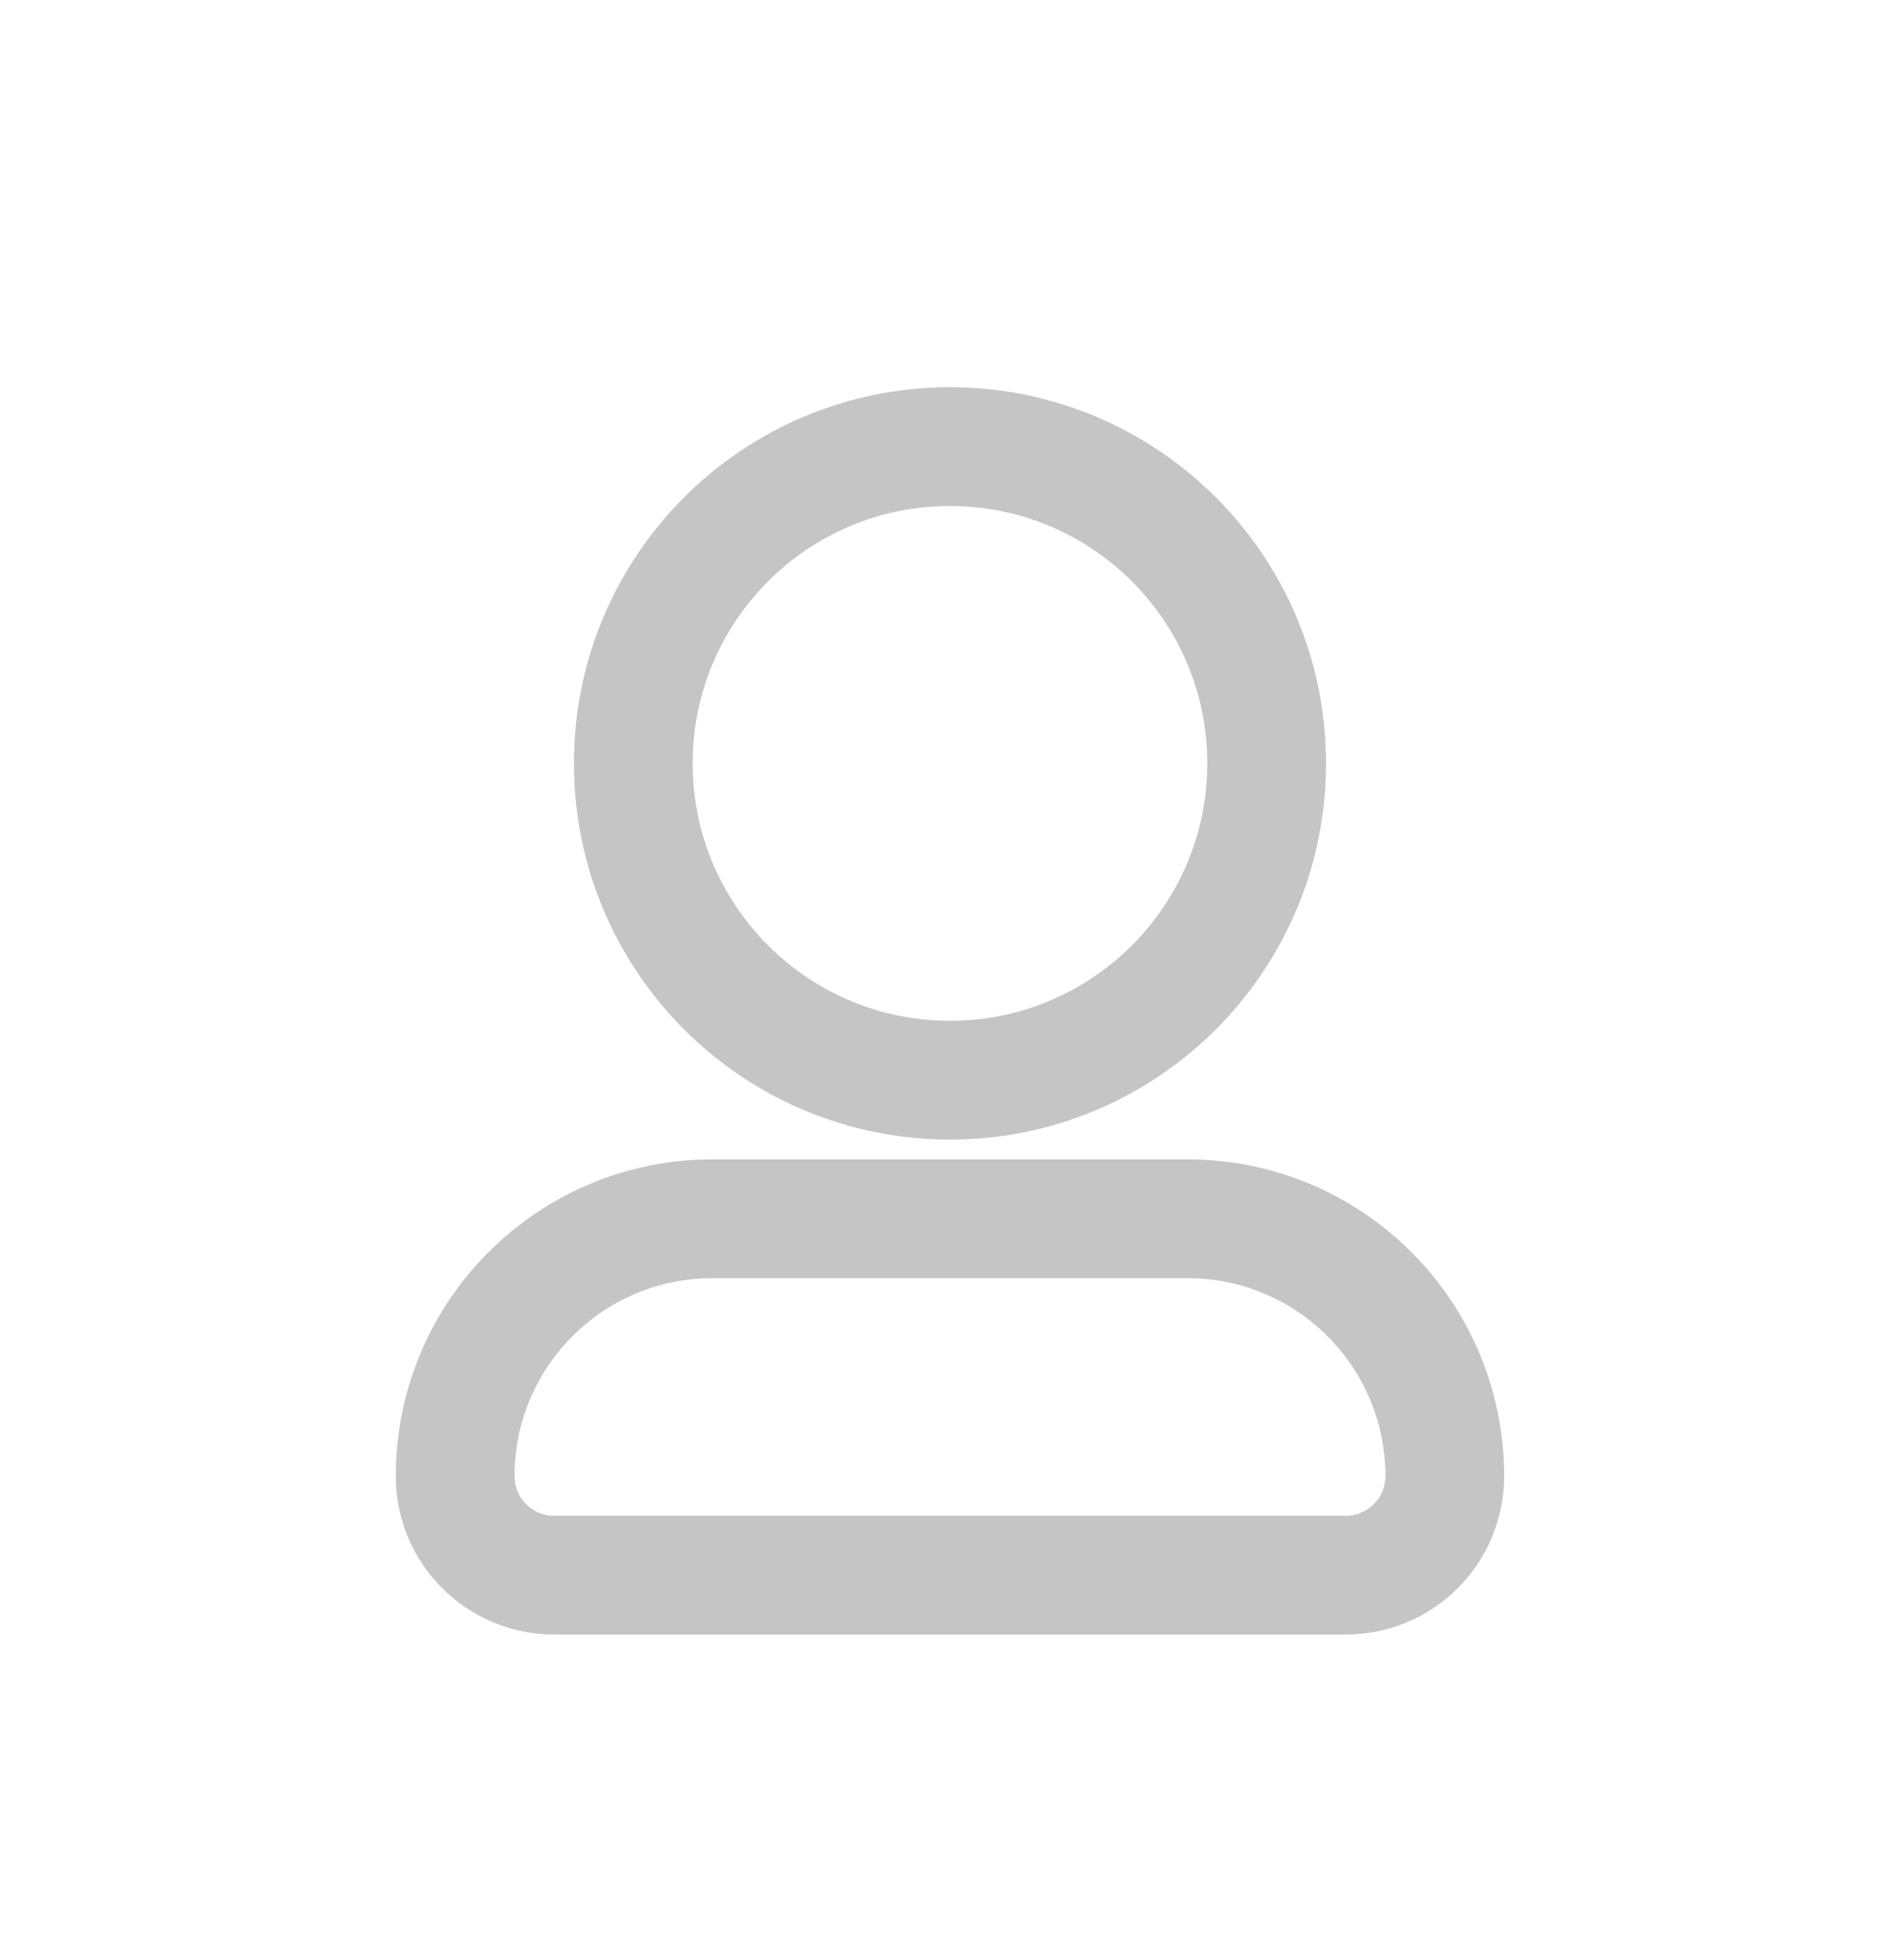 <svg width="32" height="33" viewBox="0 0 32 33" fill="none" xmlns="http://www.w3.org/2000/svg">
<path d="M15.999 18.186C18.945 18.186 21.333 15.798 21.333 12.852C21.333 9.907 18.945 7.519 15.999 7.519C13.054 7.519 10.666 9.907 10.666 12.852C10.666 15.798 13.054 18.186 15.999 18.186Z" stroke="#C5C5C5" stroke-width="2" stroke-miterlimit="10"/>
<path d="M7.666 24.852C7.666 22.459 9.606 20.519 11.999 20.519H19.999C22.393 20.519 24.333 22.459 24.333 24.852C24.333 25.773 23.587 26.519 22.666 26.519H9.333C8.412 26.519 7.666 25.773 7.666 24.852Z" stroke="#C5C5C5" stroke-width="2"/>
</svg>
